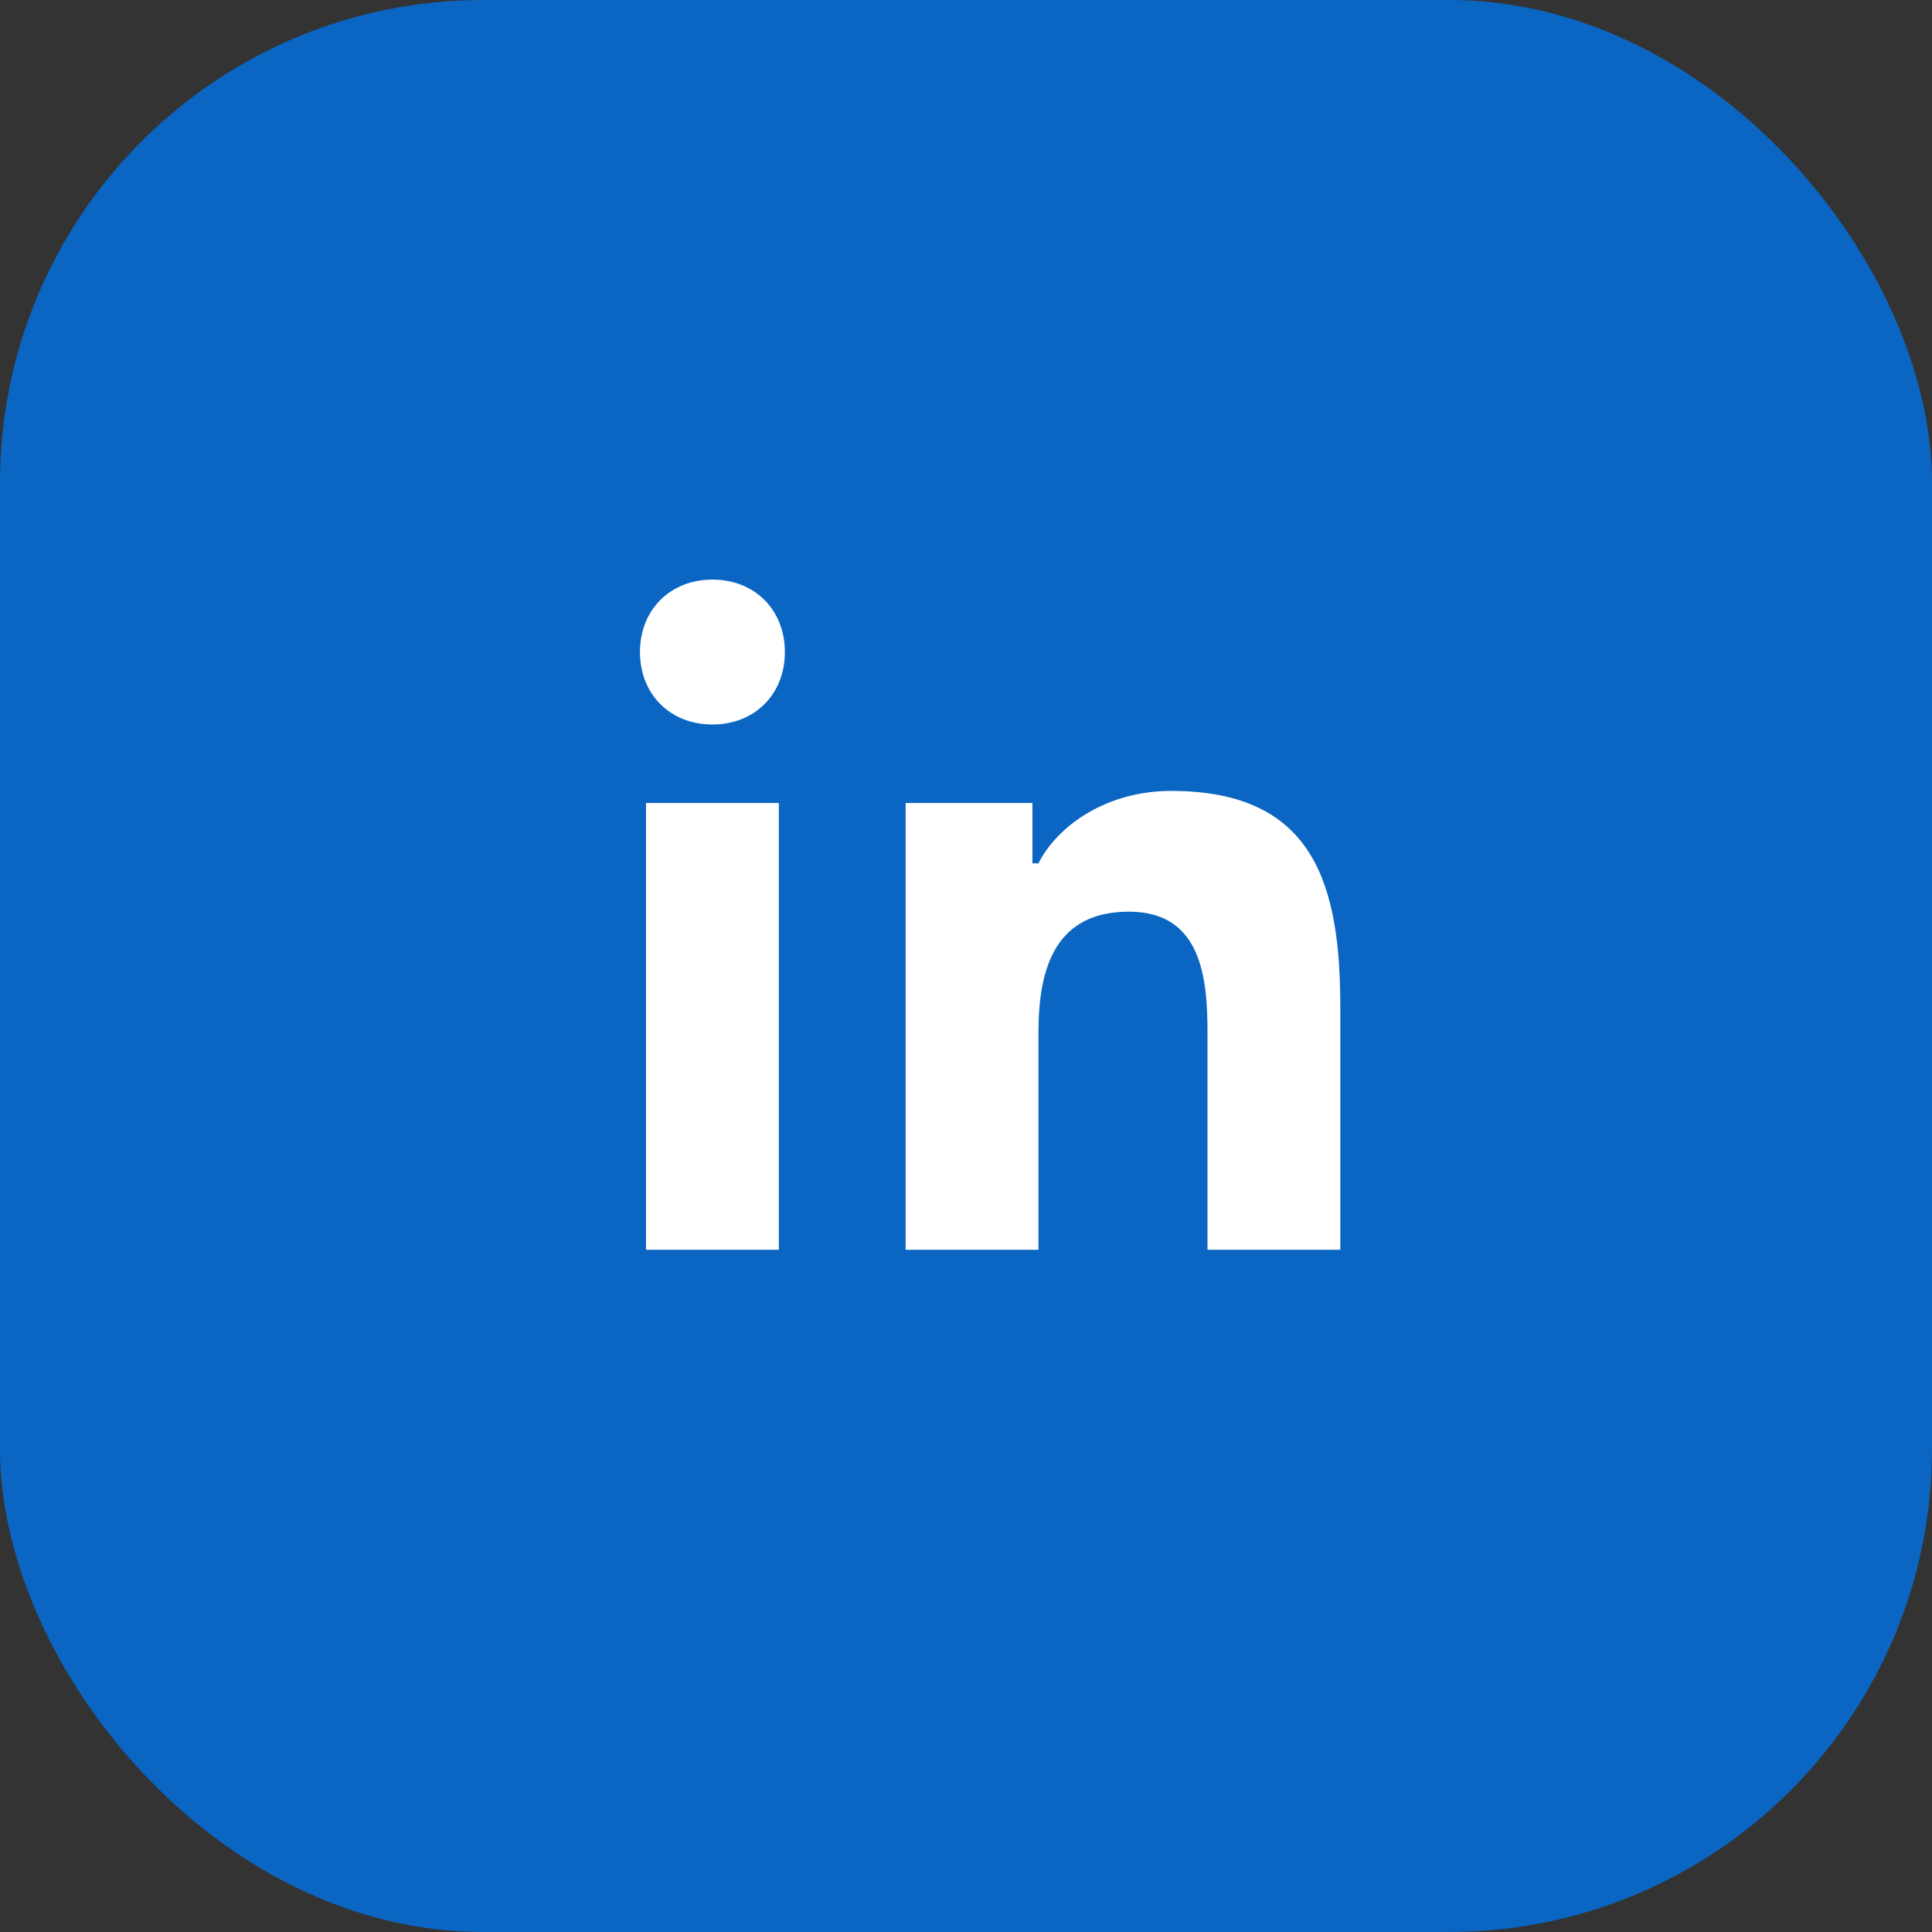 <svg xmlns="http://www.w3.org/2000/svg" viewBox="0 0 32 32" width="32" height="32"><rect x="0" y="0" width="32" height="32" fill="#333333" stroke="none"/><rect width="32" height="32" rx="8" fill="#0A66C2"/><path d="M10.7 13.3h2.2v7.4h-2.2v-7.4zm1.1-3.7c-.7 0-1.2.5-1.2 1.2s.5 1.2 1.2 1.2c.7 0 1.2-.5 1.2-1.2s-.5-1.2-1.2-1.2zm3.2 3.7h2.1v1h.1c.3-.6 1.1-1.2 2.2-1.2 2.4 0 2.8 1.6 2.8 3.6v4h-2.2v-3.6c0-.9-.1-2-1.3-2s-1.5.9-1.5 2v3.6h-2.2v-7.4z" fill="#fff"/></svg>
